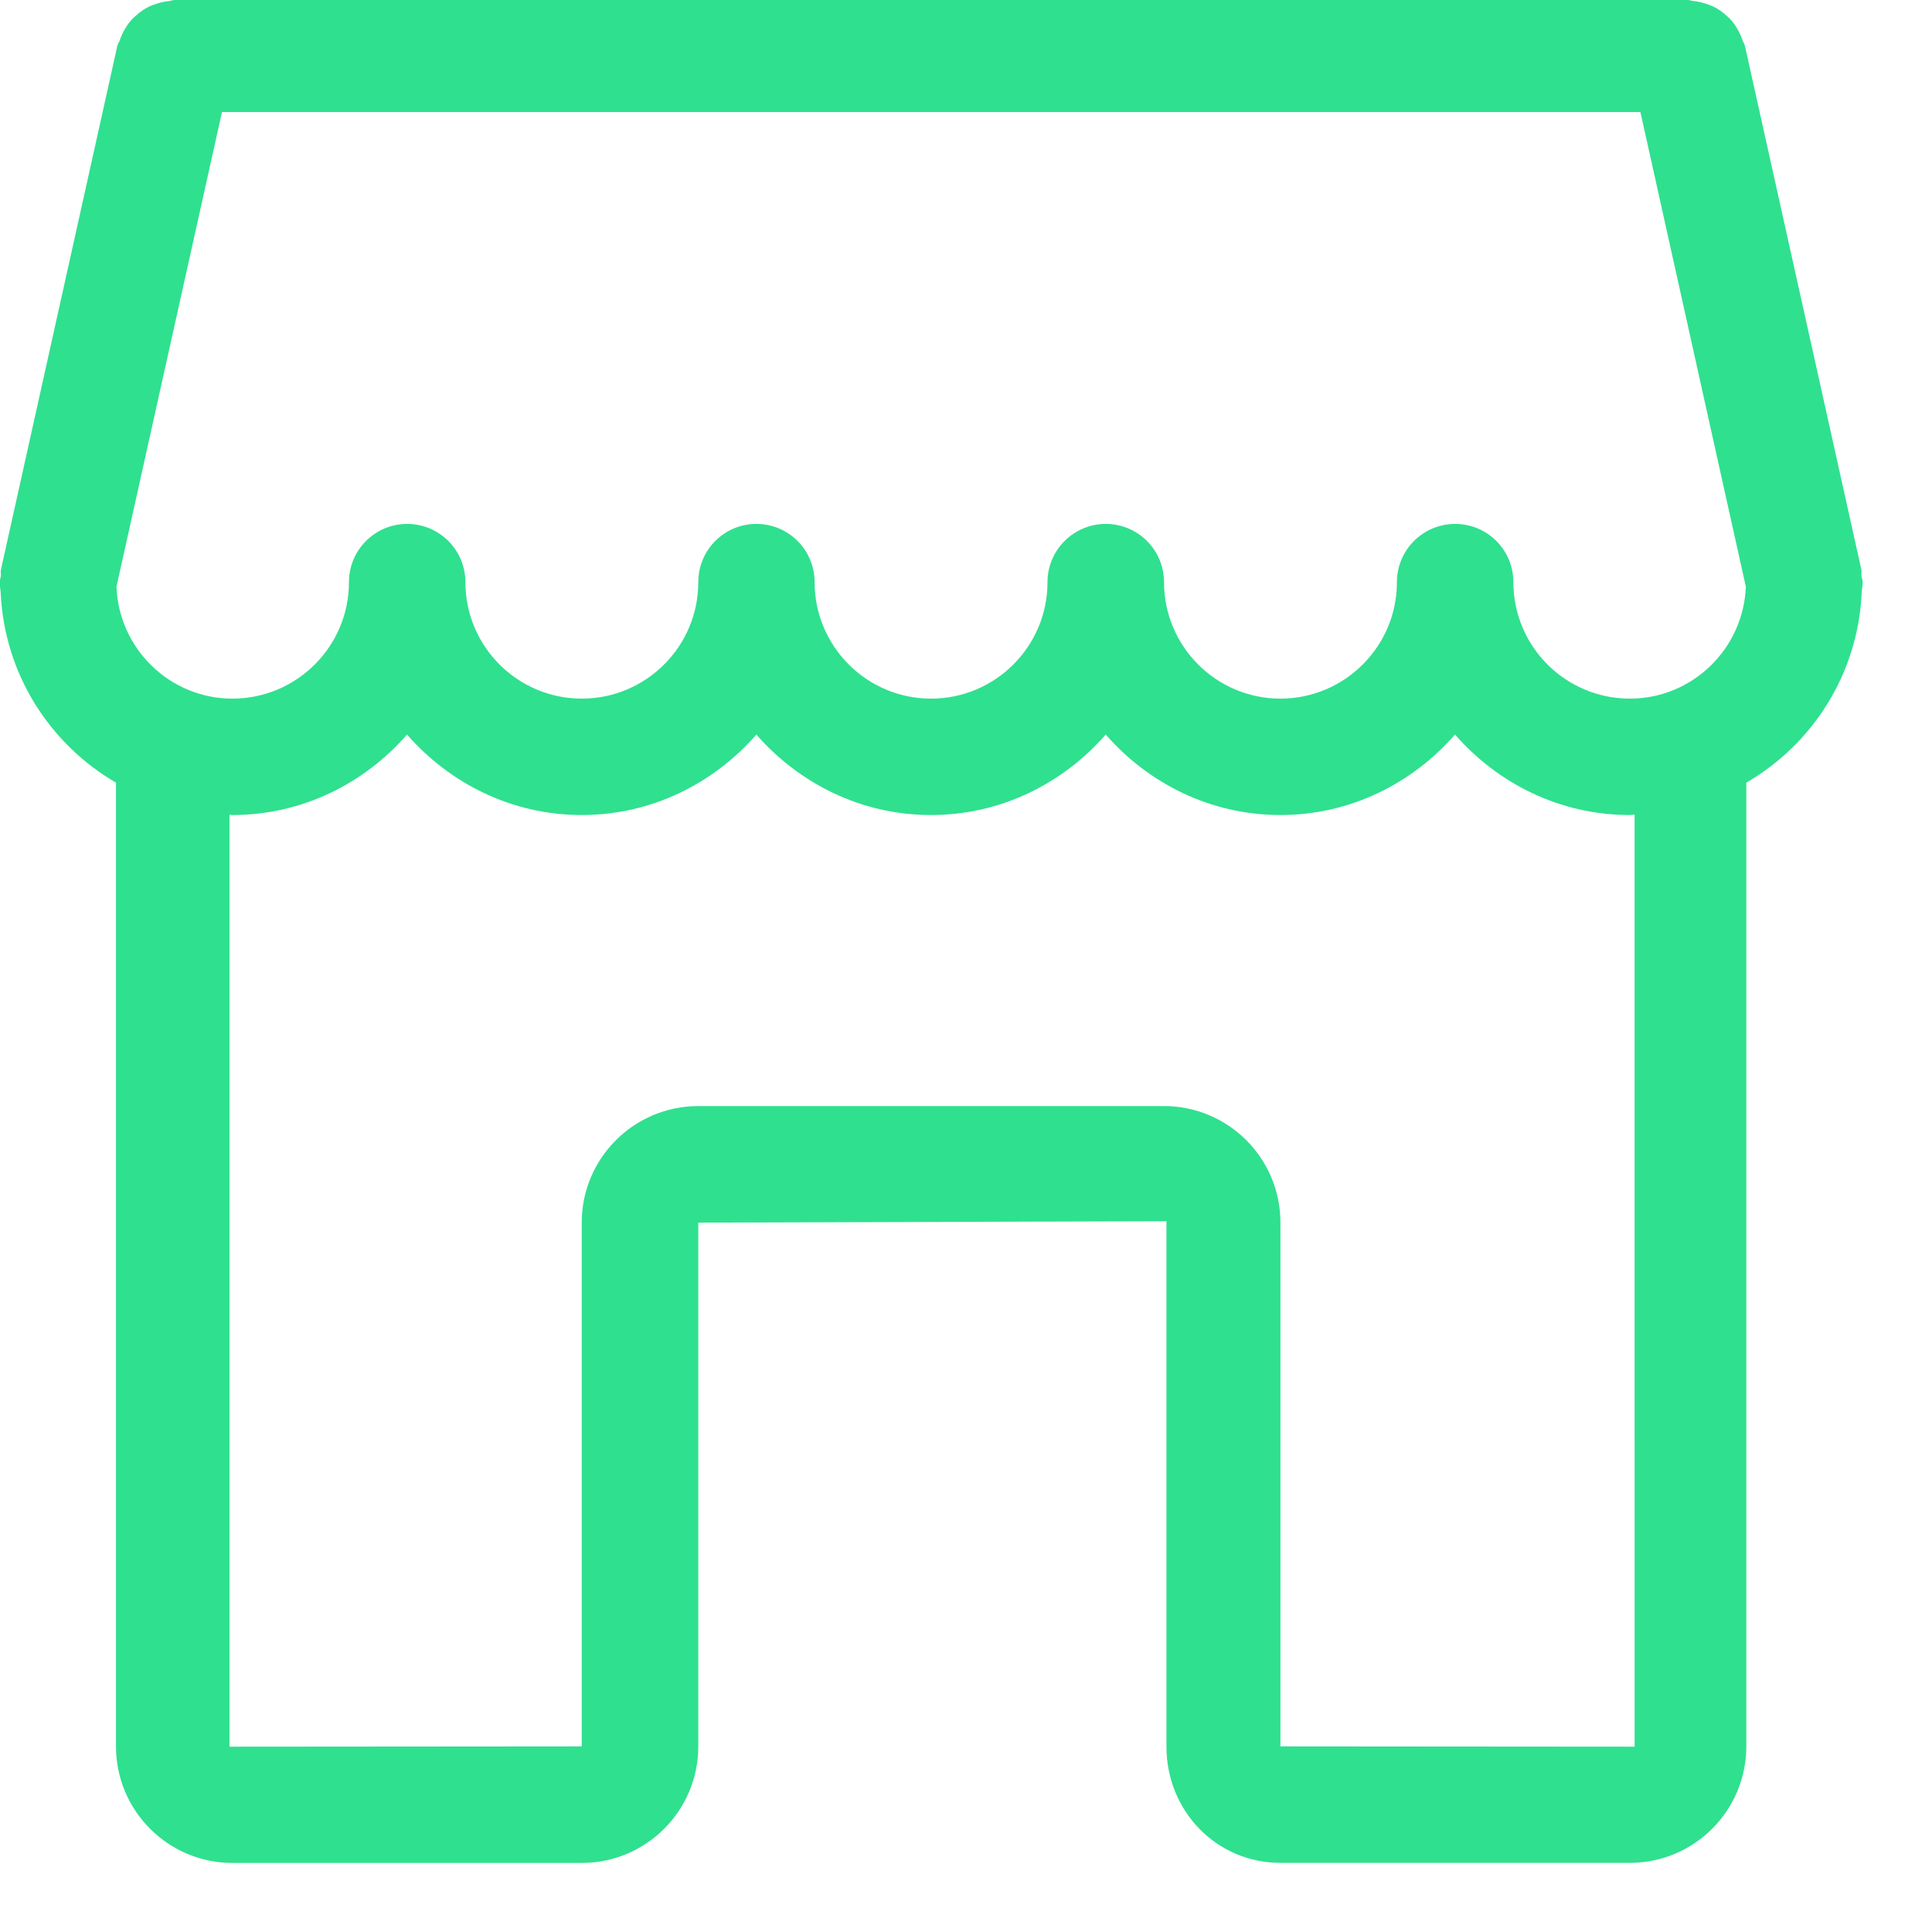 <?xml version="1.0" encoding="utf-8"?>
<!-- Generator: Adobe Illustrator 16.0.0, SVG Export Plug-In . SVG Version: 6.00 Build 0)  -->
<!DOCTYPE svg PUBLIC "-//W3C//DTD SVG 1.1//EN" "http://www.w3.org/Graphics/SVG/1.1/DTD/svg11.dtd">
<svg version="1.1" id="shop-2_1_" xmlns="http://www.w3.org/2000/svg" xmlns:xlink="http://www.w3.org/1999/xlink" x="0px" y="0px"
	 width="28px" height="28px" viewBox="0 0 28 28" enable-background="new 0 0 28 28" xml:space="preserve">
<g id="shop-2">
	<g>
		<path fill-rule="evenodd" clip-rule="evenodd" fill="#2FE08F" d="M26.982,8.578c0.002-0.047,0.014-0.092,0.014-0.14
			c0-0.032-0.015-0.058-0.018-0.089c-0.004-0.032,0.005-0.063-0.002-0.095l-1.688-7.593c-0.006-0.027-0.023-0.046-0.032-0.072
			c-0.017-0.054-0.04-0.103-0.067-0.152c-0.026-0.048-0.055-0.092-0.09-0.133c-0.034-0.041-0.072-0.074-0.113-0.108
			c-0.043-0.035-0.086-0.065-0.135-0.091c-0.046-0.024-0.094-0.041-0.144-0.056c-0.057-0.018-0.111-0.029-0.171-0.035
			C24.513,0.013,24.49,0,24.465,0H2.525C2.5,0,2.478,0.013,2.452,0.015C2.395,0.021,2.341,0.032,2.286,0.049
			c-0.053,0.016-0.102,0.034-0.15,0.059C2.09,0.132,2.05,0.161,2.009,0.193C1.965,0.229,1.925,0.265,1.888,0.308
			c-0.034,0.04-0.06,0.082-0.086,0.128c-0.028,0.05-0.052,0.1-0.069,0.155C1.725,0.616,1.707,0.635,1.701,0.662L0.014,8.254
			C0.006,8.287,0.015,8.317,0.012,8.35C0.009,8.38-0.006,8.407-0.006,8.438c0,0.046,0.012,0.089,0.014,0.135
			C0.009,8.581,0.009,8.588,0.01,8.596c0.056,1.176,0.711,2.187,1.671,2.747v13.968c0,0.932,0.757,1.688,1.688,1.688h5.063
			c0.93,0,1.688-0.756,1.688-1.688v-7.592l6.785-0.02v7.615c0,0.93,0.723,1.684,1.653,1.684h5.063c0.93,0,1.688-0.756,1.688-1.688
			V11.343c0.961-0.56,1.616-1.572,1.672-2.749C26.981,8.589,26.981,8.583,26.982,8.578z M23.621,10.125
			c-0.932,0-1.688-0.757-1.688-1.687c0-0.467-0.377-0.845-0.843-0.845c-0.467,0-0.845,0.378-0.845,0.845
			c0,0.93-0.757,1.687-1.688,1.687S16.87,9.368,16.87,8.438c0-0.467-0.378-0.845-0.844-0.845s-0.845,0.378-0.845,0.845
			c0,0.93-0.756,1.687-1.688,1.687c-0.93,0-1.687-0.757-1.687-1.687c0-0.467-0.377-0.845-0.844-0.845S10.12,7.971,10.12,8.438
			c0,0.93-0.757,1.687-1.688,1.687S6.745,9.368,6.745,8.438c0-0.467-0.378-0.845-0.844-0.845S5.057,7.971,5.057,8.438
			c0,0.93-0.757,1.687-1.688,1.687c-0.908,0-1.647-0.723-1.681-1.623l1.529-6.878h20.557l1.528,6.879
			C25.267,9.402,24.528,10.125,23.621,10.125z M23.692,25.314l-5.135-0.004v-7.592c0-0.932-0.757-1.688-1.688-1.688h-6.75
			c-0.93,0-1.688,0.756-1.688,1.688v7.592l-5.105,0.004V11.808c0.015,0,0.028,0.004,0.042,0.004c1.013,0,1.912-0.458,2.531-1.166
			c0.619,0.708,1.519,1.166,2.532,1.166c1.013,0,1.912-0.458,2.531-1.166c0.619,0.708,1.518,1.166,2.531,1.166
			c1.014,0,1.913-0.458,2.532-1.166c0.619,0.708,1.519,1.166,2.531,1.166c1.014,0,1.912-0.458,2.531-1.166
			c0.619,0.708,1.519,1.166,2.532,1.166c0.024,0,0.047-0.007,0.071-0.007V25.314z"/>
	</g>
</g>
</svg>
